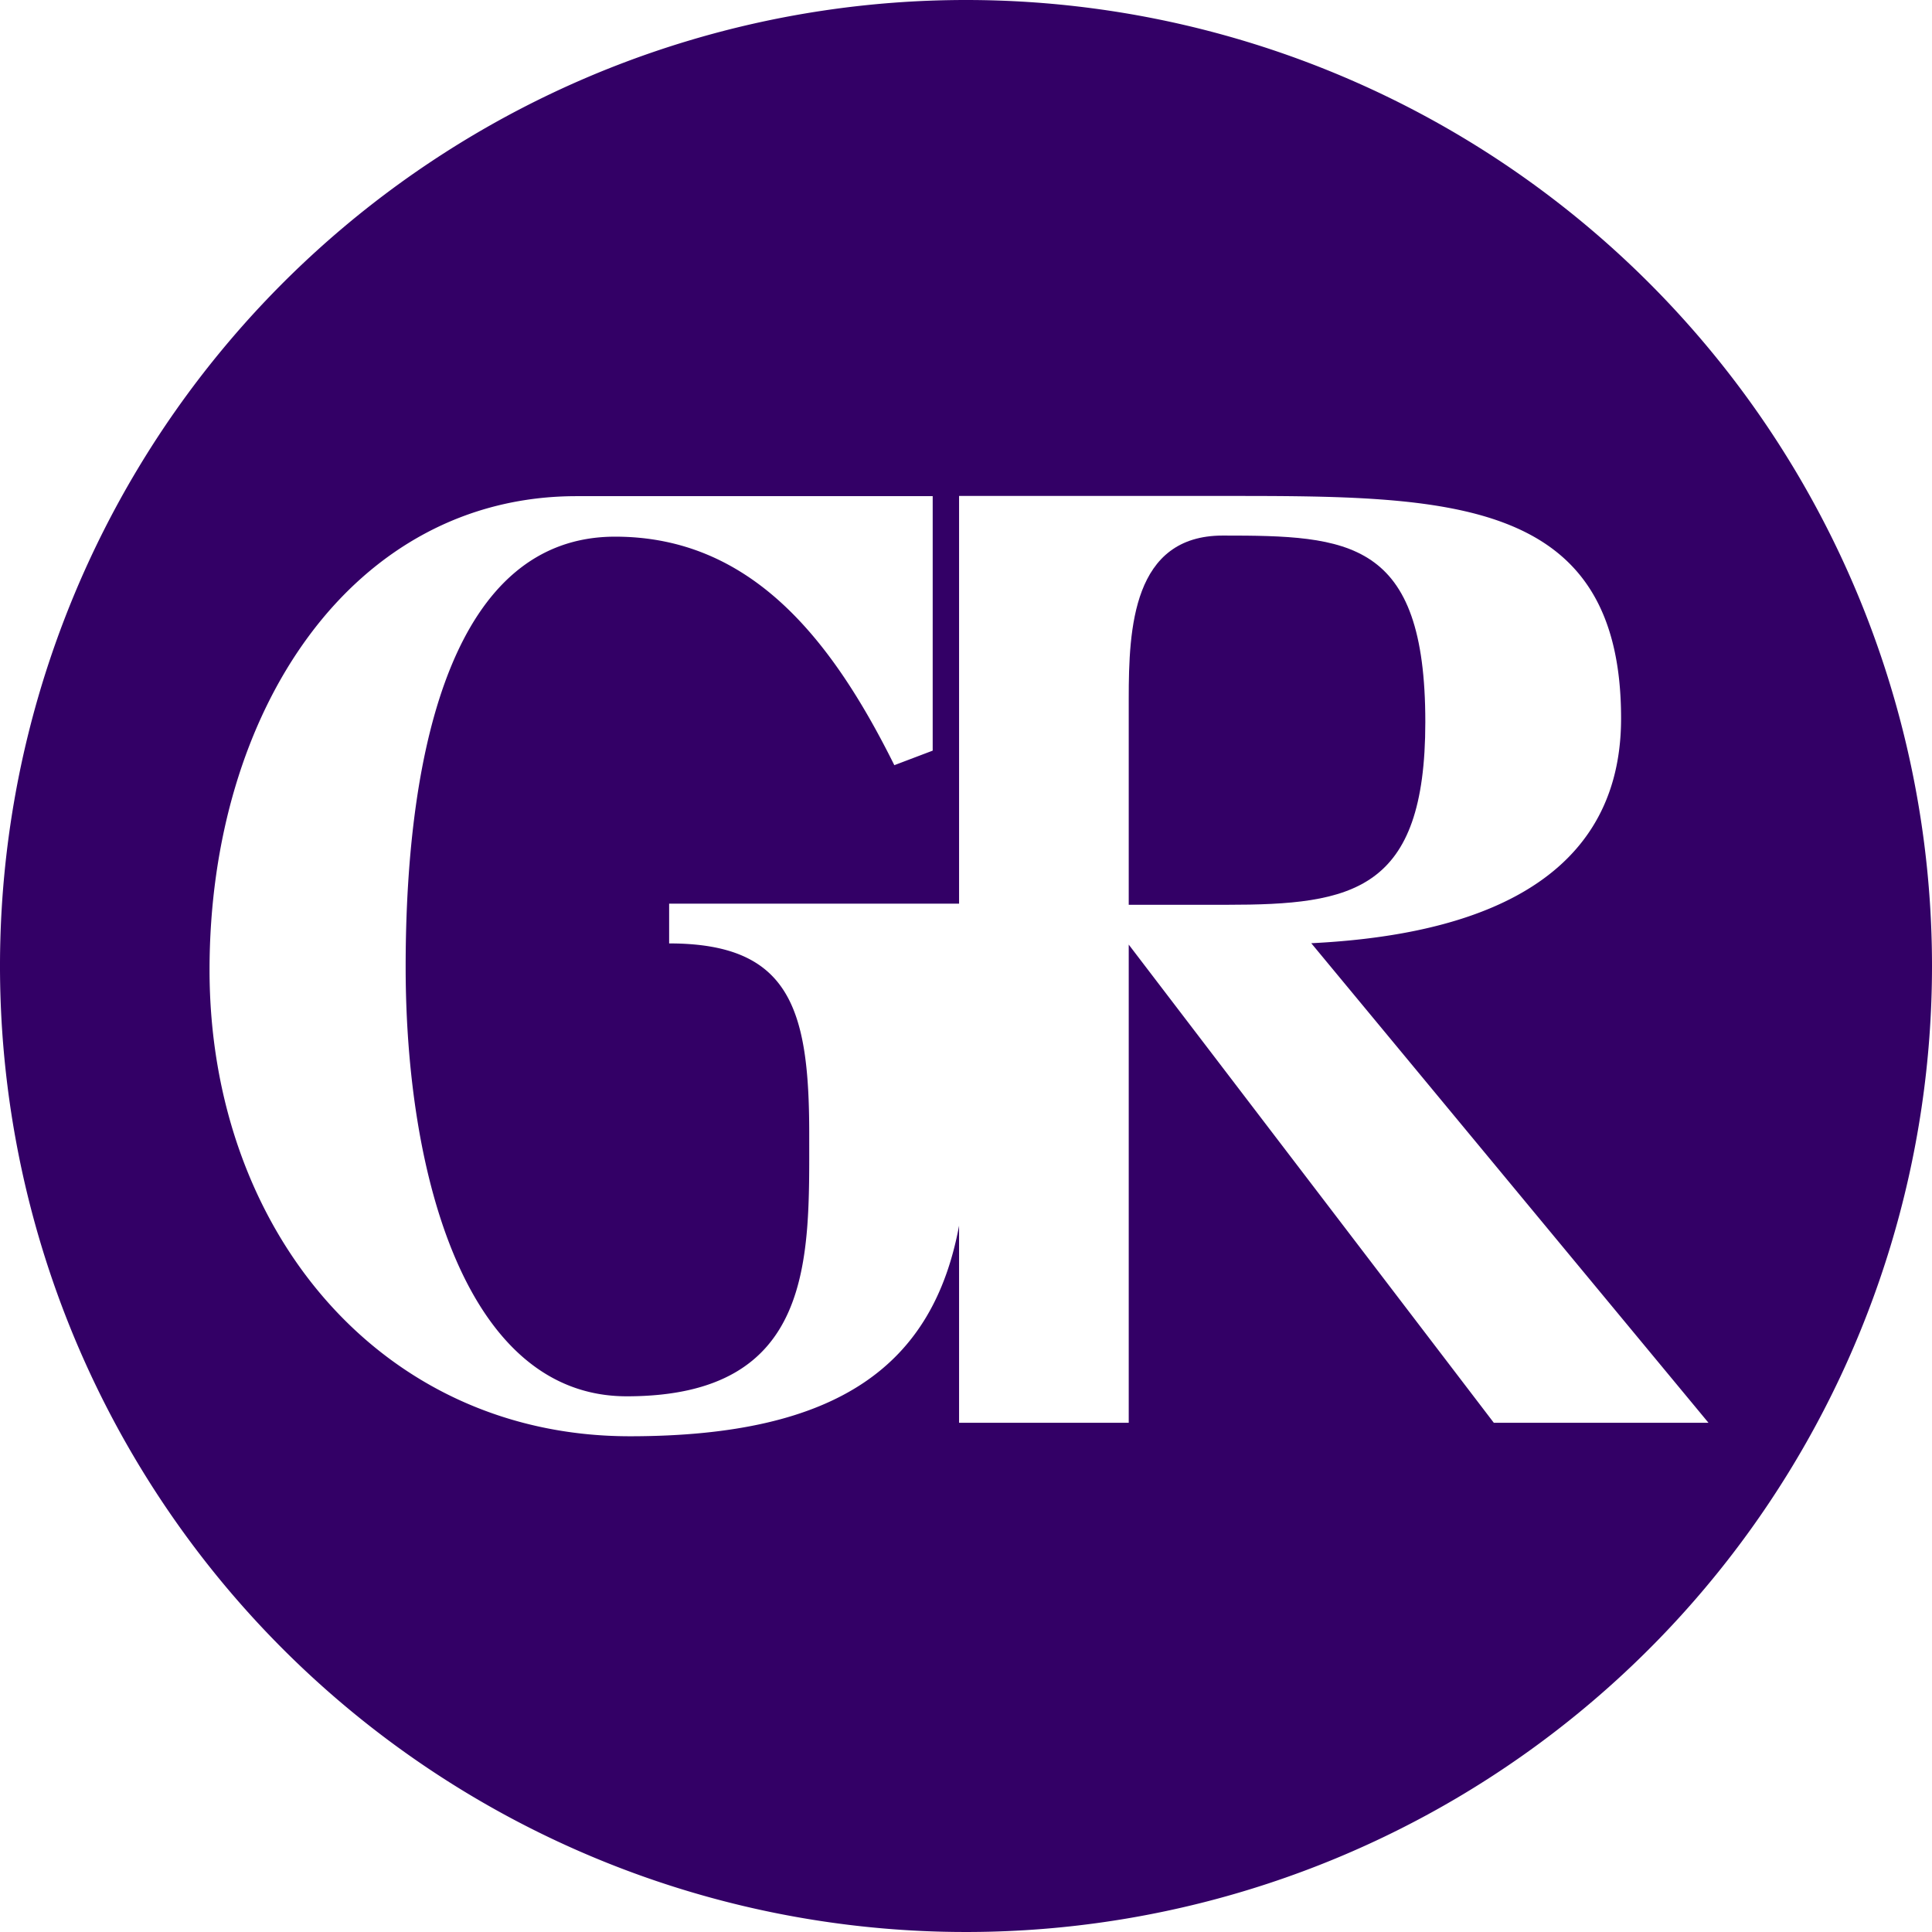<svg xmlns="http://www.w3.org/2000/svg" viewBox="0 0 279 279"><defs><style>.cls-1{fill:#306;}</style></defs><title>gr_logo_trans</title><g id="GR_outline_full" data-name="GR outline full"><path class="cls-1" d="M205.83,104.27c0-26.39-11.09-26.93-29.25-26.93-13,0-13.58,13.4-13.58,23.54v29.78h14.15C195.31,130.66,205.83,128.75,205.83,104.27Z"/><path class="cls-1" d="M139.5,0A139.5,139.5,0,1,0,279,139.5,139.5,139.5,0,0,0,139.5,0Zm76.22,205.46L163,136.41v69.05H138.5V177c-3.73,20-17.25,30.41-47.54,30.41-36,0-60.7-29.86-60.7-67.34s20.65-68.42,53-68.42h51.43V108.4l-5.54,2.1c-9.15-18.42-20.82-33-40.32-33-23.14,0-30.25,30-30.25,62.14,0,30.14,8.78,62,31.92,62,27.14,0,26.36-19.89,26.36-37.64v-.26c0-18.15-2.83-27.5-20.23-27.5V130.5H138.5V71.62h38.24c32.31,0,57.36,0,57.36,32.12,0,26-25.43,31.51-44.74,32.47l57.36,69.25Z"/></g></svg>